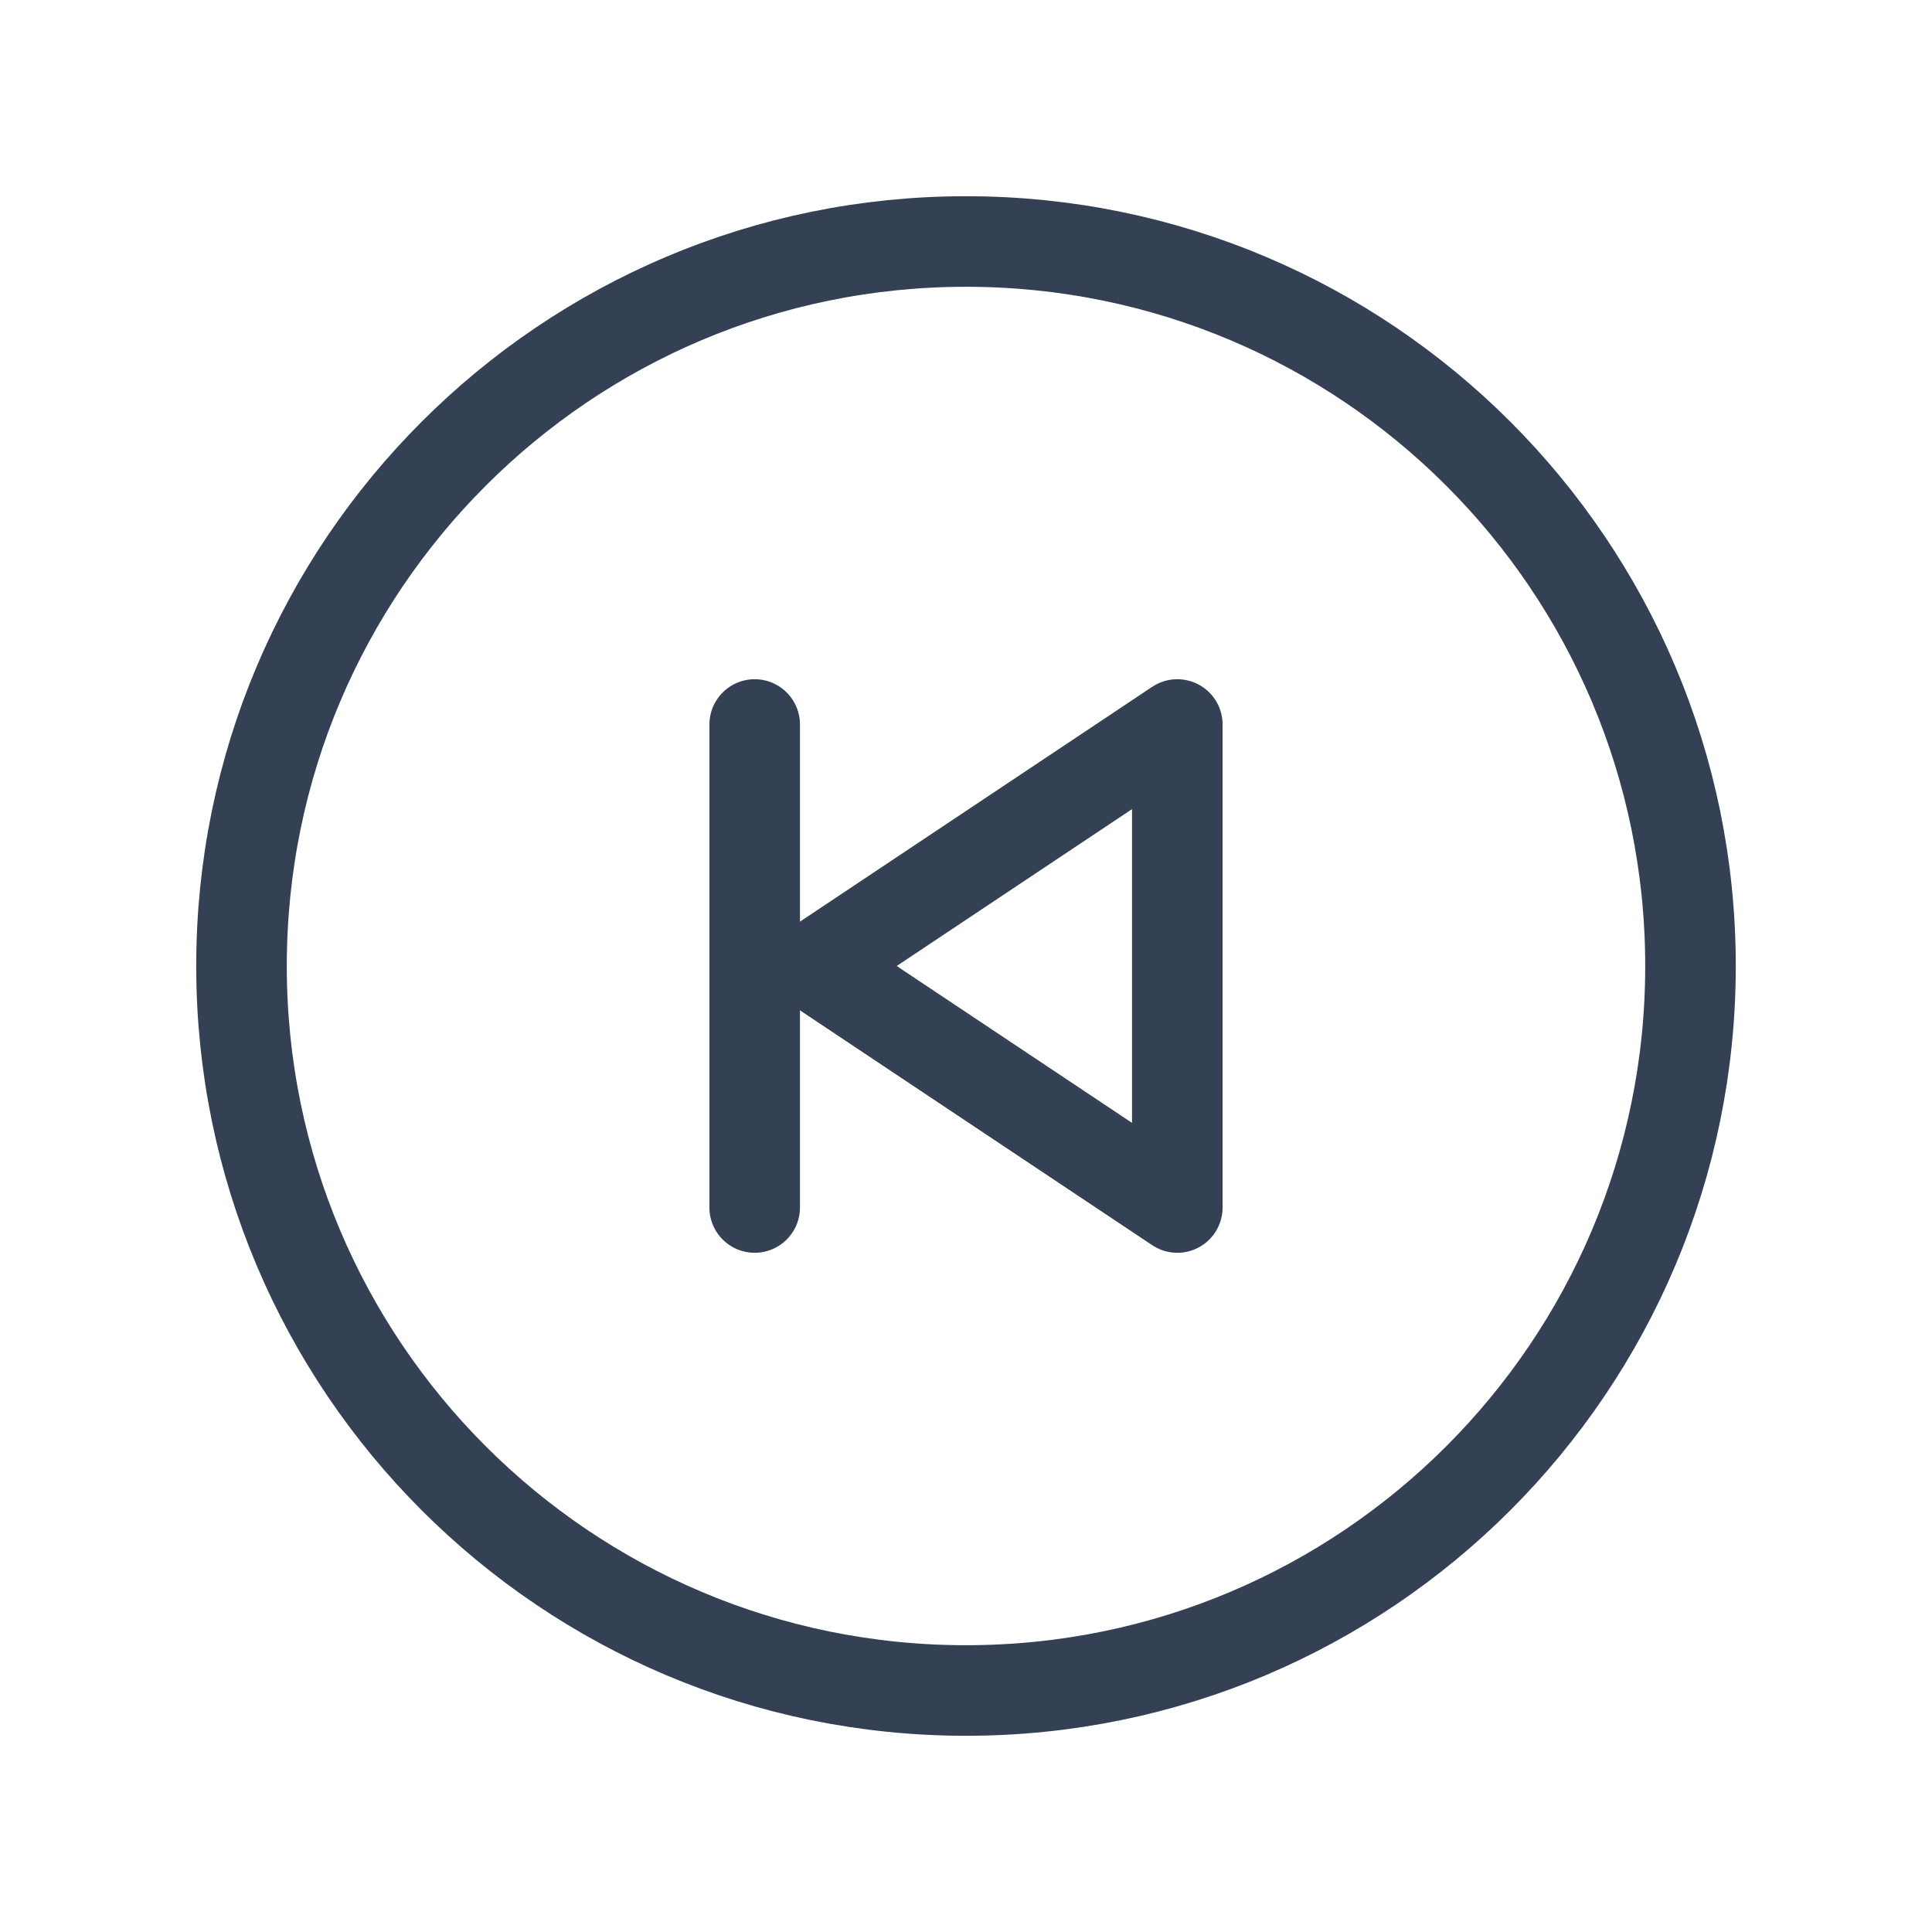 <svg width="32" height="32" viewBox="0 0 32 32" fill="none" xmlns="http://www.w3.org/2000/svg">
<path d="M16 28C22.627 28 28 22.627 28 16C28 9.373 22.627 4 16 4C9.373 4 4 9.373 4 16C4 22.627 9.373 28 16 28Z" stroke="#344054" stroke-width="1.5" stroke-linecap="round" stroke-linejoin="round"/>
<path d="M13.5 16L19.5 12V20L13.5 16Z" stroke="#344054" stroke-width="1.5" stroke-linecap="round" stroke-linejoin="round"/>
<path d="M12.5 12V20" stroke="#344054" stroke-width="1.5" stroke-linecap="round" stroke-linejoin="round"/>
</svg>
